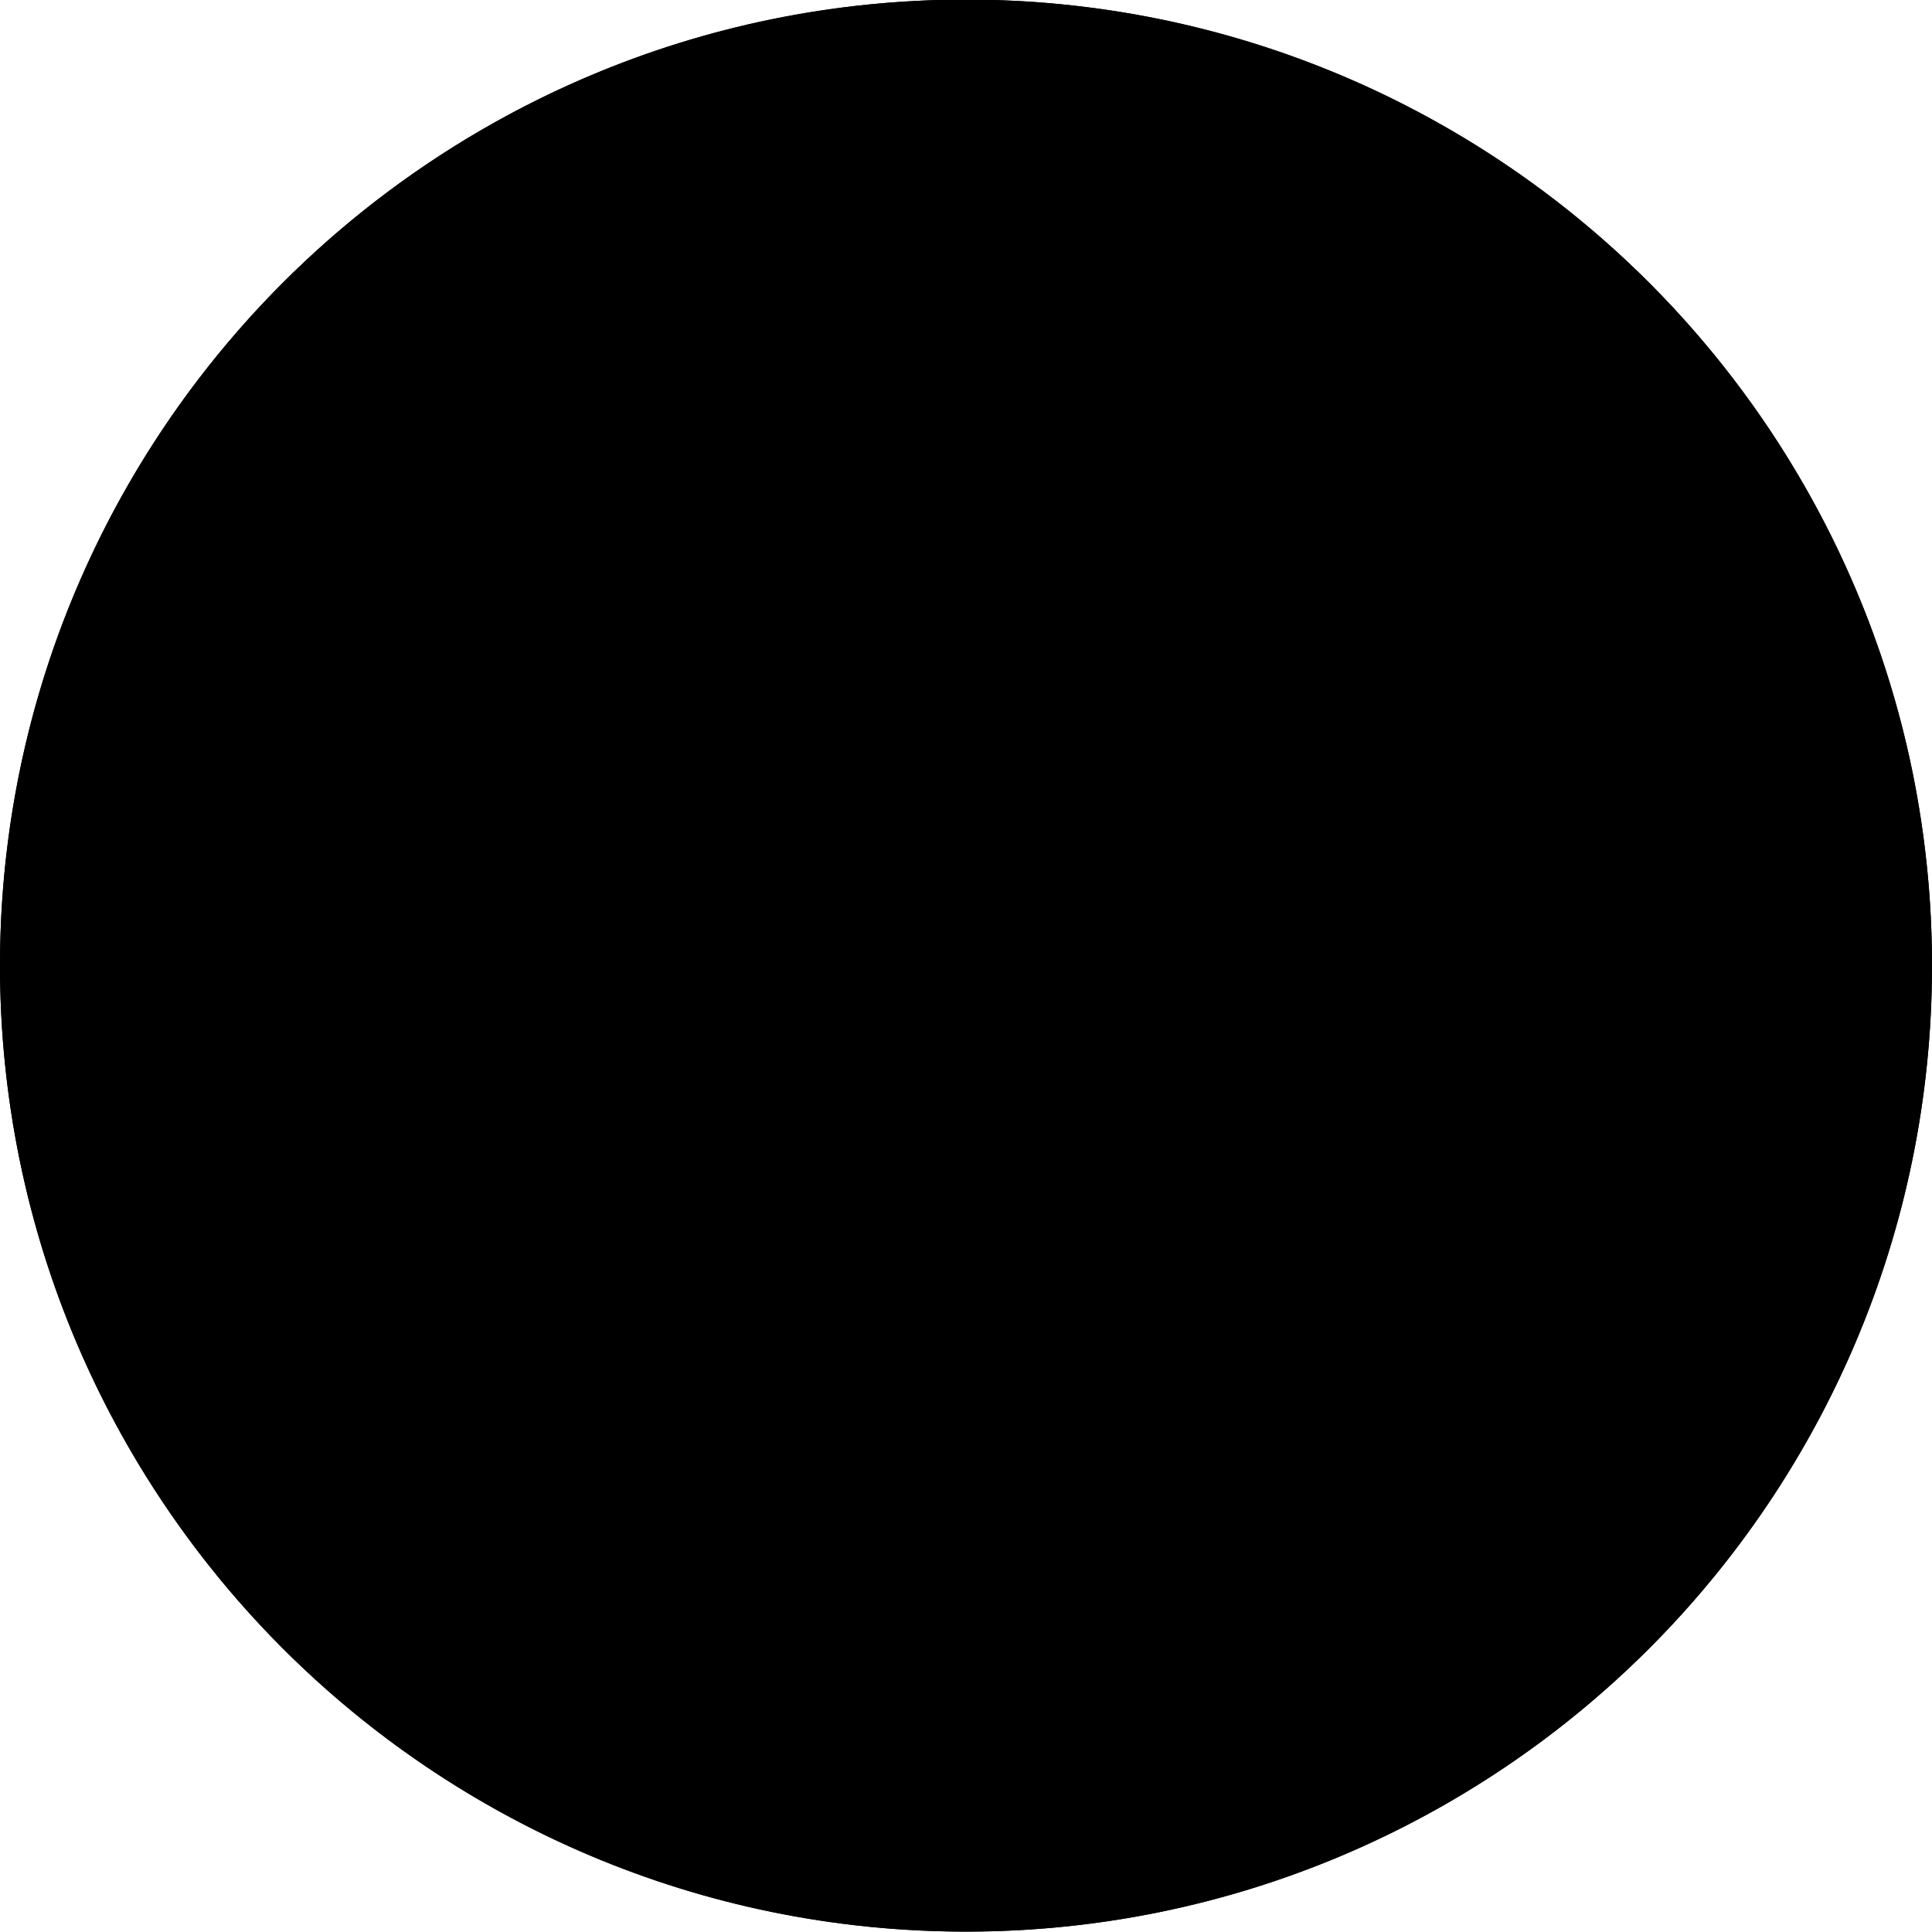 <svg class="ui-button circle-button create-button confirm-button" width="100%" height="100%" viewBox="0 0 125 125" style="fill-rule:evenodd;clip-rule:evenodd;stroke-linejoin:round;stroke-miterlimit:2;">
    <circle class="interior-background" cx="62.5" cy="62.475" r="62.5" />
    <path d="M62.5,-0.025c34.495,0 62.5,28.006 62.5,62.5c0,34.495 -28.005,62.5 -62.5,62.5c-34.495,0 -62.5,-28.005 -62.5,-62.5c0,-34.494 28.005,-62.5 62.5,-62.5Zm-0,16.667c25.296,0 45.833,20.537 45.833,45.833c0,25.297 -20.537,45.834 -45.833,45.834c-25.296,-0 -45.833,-20.537 -45.833,-45.834c-0,-25.296 20.537,-45.833 45.833,-45.833Z" />
    <path d="M96.382,51.911l-11.785,-11.785l-41.248,41.248l11.785,11.785l41.248,-41.248Zm-55.979,2.946l-11.785,11.785l14.731,14.732l11.785,-11.786l-14.731,-14.731Z" />
</svg>